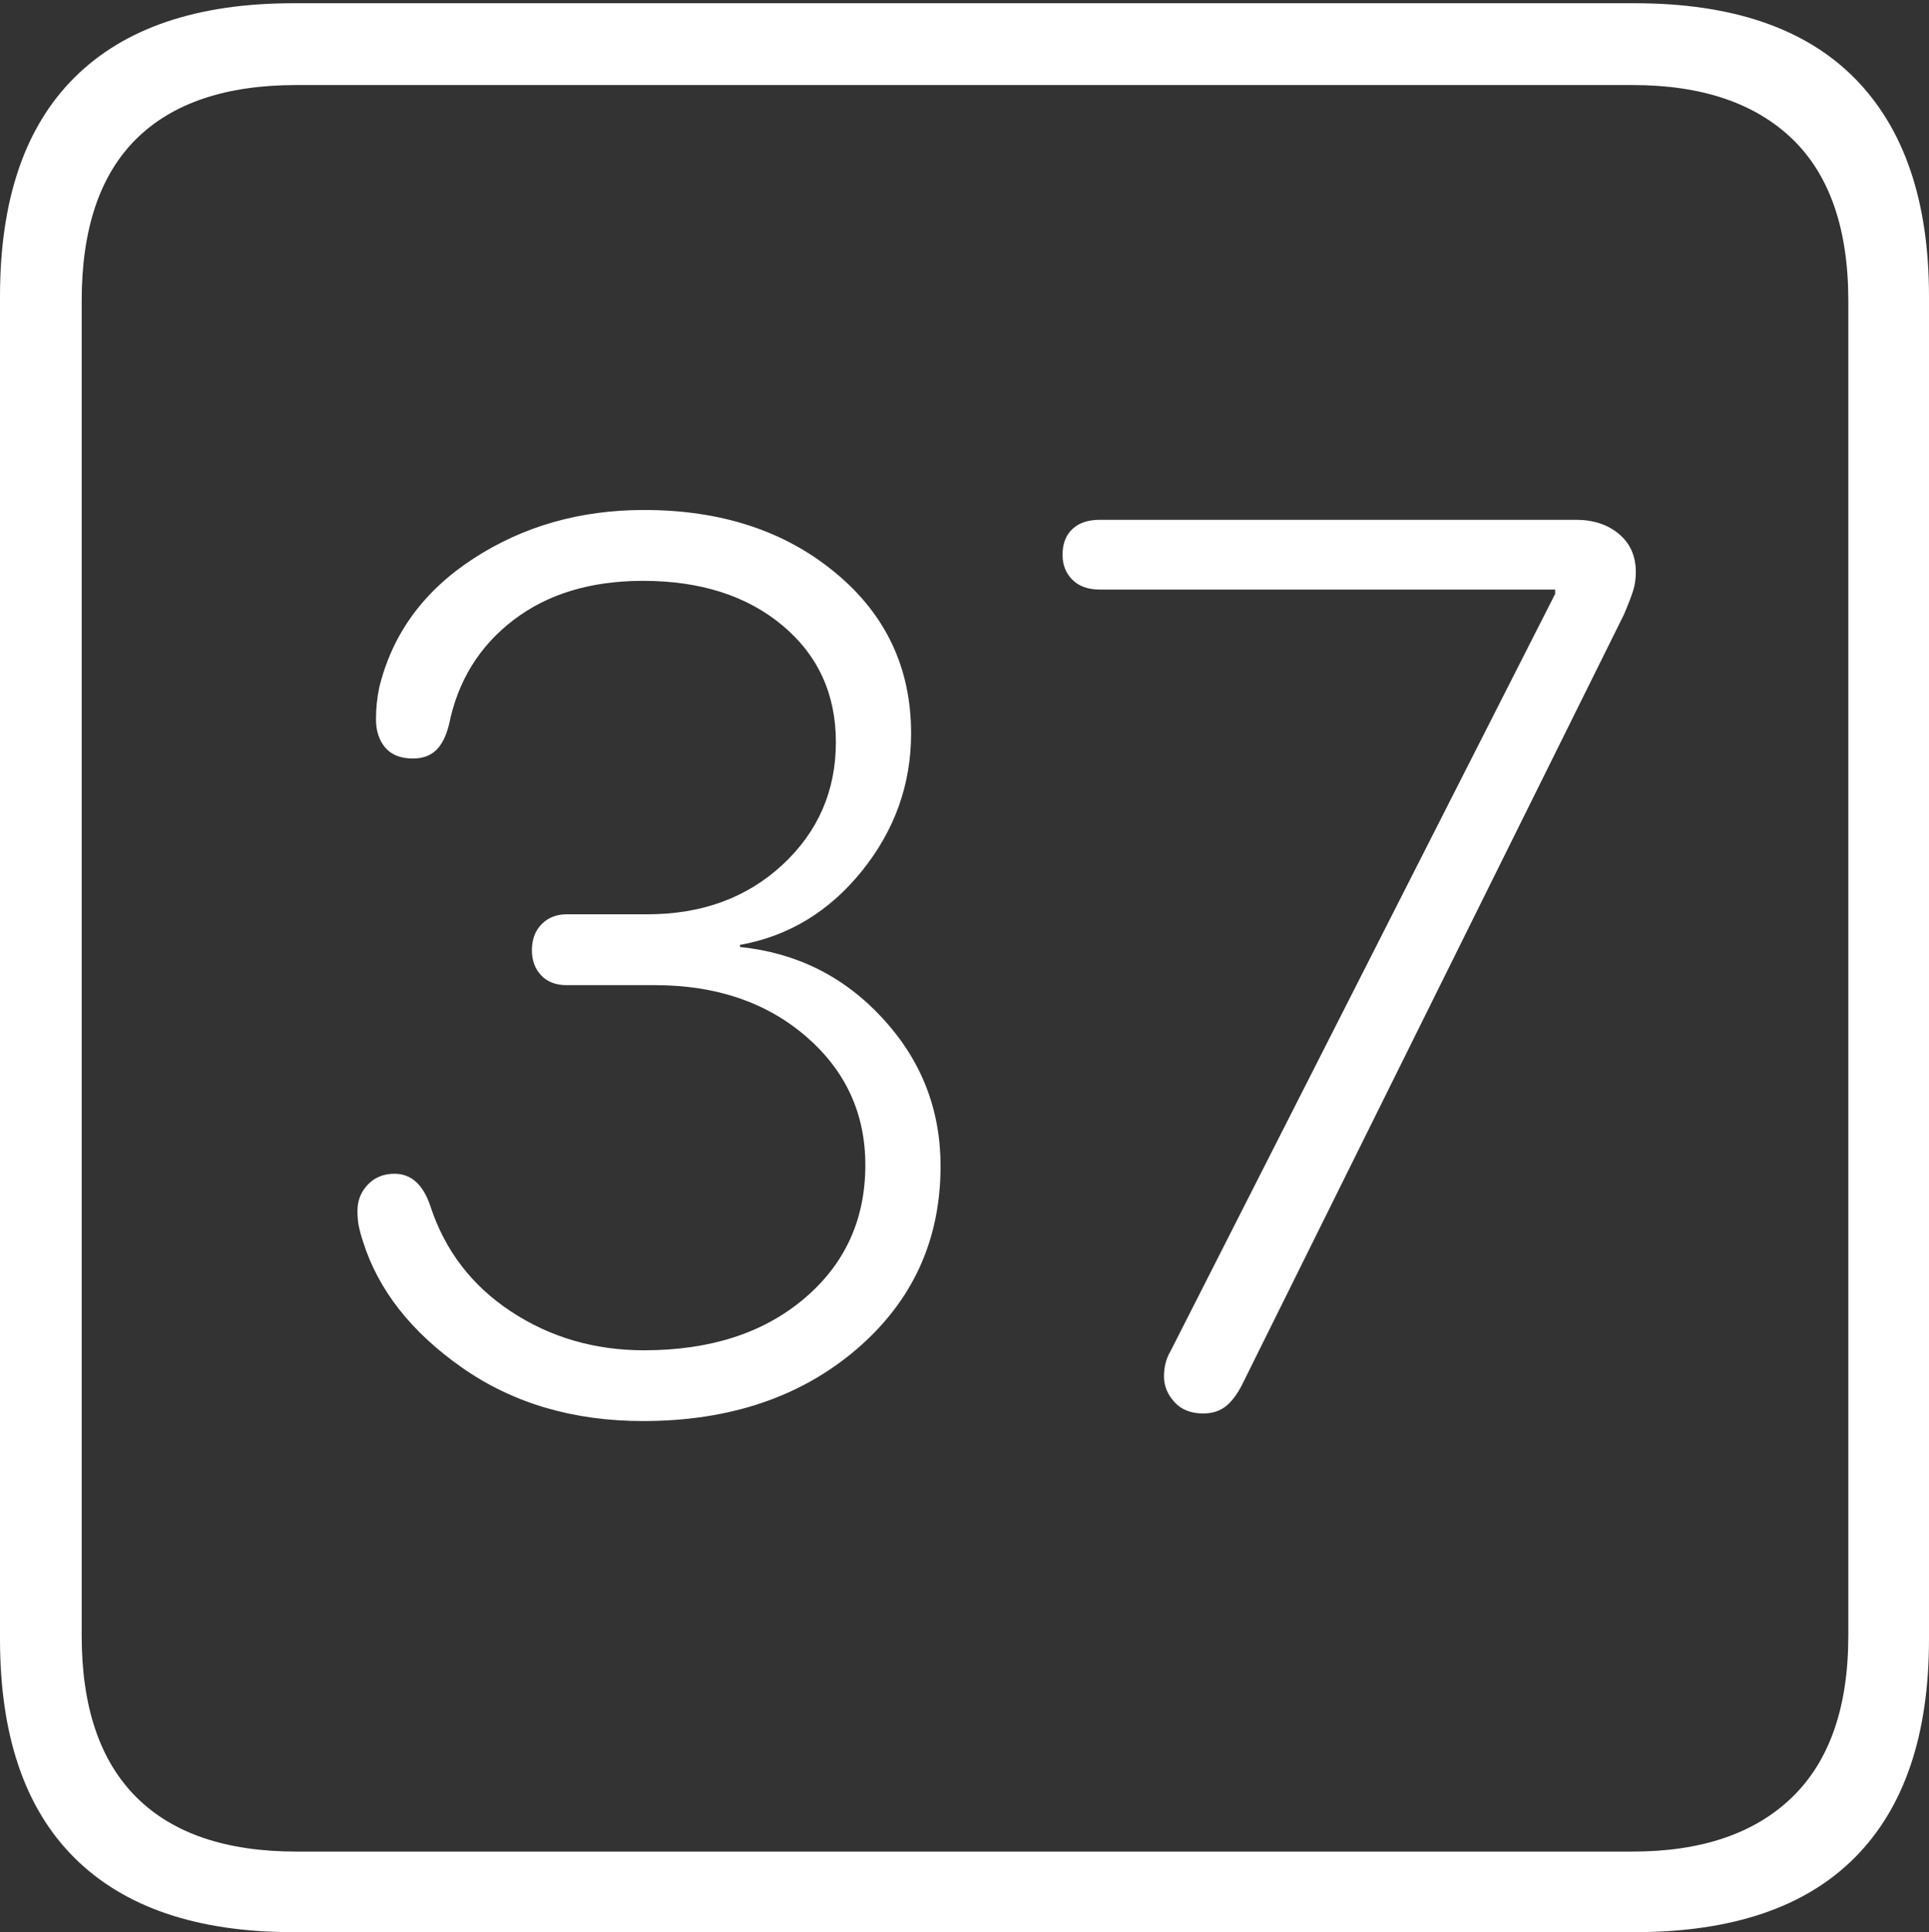 <?xml version="1.0" encoding="UTF-8"?>
<!--Generator: Apple Native CoreSVG 175-->
<!DOCTYPE svg
PUBLIC "-//W3C//DTD SVG 1.1//EN"
       "http://www.w3.org/Graphics/SVG/1.1/DTD/svg11.dtd">
<svg version="1.1" xmlns="http://www.w3.org/2000/svg" xmlns:xlink="http://www.w3.org/1999/xlink" width="17.285" height="17.314">
 <rect width="100%" height="100%" fill="#333333" stroke="none"/>
 <g>
  <rect height="17.314" opacity="0" width="17.285" x="0" y="0"/>
  <path d="M2.627 17.314L14.648 17.314Q15.957 17.314 16.621 16.645Q17.285 15.977 17.285 14.688L17.285 2.656Q17.285 1.377 16.621 0.703Q15.957 0.029 14.648 0.029L2.627 0.029Q1.338 0.029 0.669 0.693Q0 1.357 0 2.656L0 14.688Q0 15.986 0.669 16.65Q1.338 17.314 2.627 17.314ZM2.656 16.592Q1.709 16.592 1.221 16.104Q0.732 15.615 0.732 14.658L0.732 2.695Q0.732 1.729 1.221 1.245Q1.709 0.762 2.656 0.762L14.629 0.762Q15.557 0.762 16.06 1.245Q16.562 1.729 16.562 2.695L16.562 14.658Q16.562 15.615 16.06 16.104Q15.557 16.592 14.629 16.592ZM5.762 12.734Q6.924 12.734 7.676 12.09Q8.428 11.445 8.428 10.449Q8.428 9.688 7.91 9.126Q7.393 8.564 6.631 8.486L6.631 8.467Q7.285 8.35 7.725 7.803Q8.164 7.256 8.164 6.572Q8.164 5.693 7.485 5.132Q6.807 4.57 5.771 4.57Q4.912 4.57 4.243 5.005Q3.574 5.439 3.398 6.162Q3.369 6.299 3.369 6.445Q3.369 6.602 3.452 6.699Q3.535 6.797 3.701 6.797Q3.828 6.797 3.906 6.724Q3.984 6.65 4.023 6.494Q4.141 5.908 4.6 5.557Q5.059 5.205 5.762 5.205Q6.533 5.205 7.012 5.605Q7.49 6.006 7.49 6.65Q7.49 7.305 7.012 7.749Q6.533 8.193 5.801 8.193L5.078 8.193Q4.941 8.193 4.854 8.281Q4.766 8.369 4.766 8.516Q4.766 8.652 4.849 8.74Q4.932 8.828 5.078 8.828L5.869 8.828Q6.689 8.828 7.222 9.287Q7.754 9.746 7.754 10.44Q7.754 11.172 7.207 11.636Q6.66 12.1 5.771 12.1Q5.107 12.1 4.58 11.753Q4.053 11.406 3.857 10.81Q3.76 10.518 3.535 10.518Q3.389 10.518 3.296 10.615Q3.203 10.713 3.203 10.85Q3.203 10.938 3.218 11.001Q3.232 11.065 3.252 11.123Q3.457 11.777 4.141 12.256Q4.824 12.734 5.762 12.734ZM10.781 12.666Q10.898 12.666 10.977 12.607Q11.055 12.549 11.123 12.422L14.551 5.508Q14.609 5.371 14.634 5.293Q14.658 5.215 14.658 5.127Q14.658 4.912 14.507 4.785Q14.355 4.658 14.121 4.658L9.854 4.658Q9.697 4.658 9.609 4.741Q9.521 4.824 9.521 4.971Q9.521 5.107 9.609 5.195Q9.697 5.283 9.854 5.283L13.935 5.283L13.935 5.322L10.488 12.109Q10.43 12.207 10.43 12.334Q10.43 12.461 10.523 12.563Q10.615 12.666 10.781 12.666Z" fill="#ffffff"/>
 </g>
</svg>
